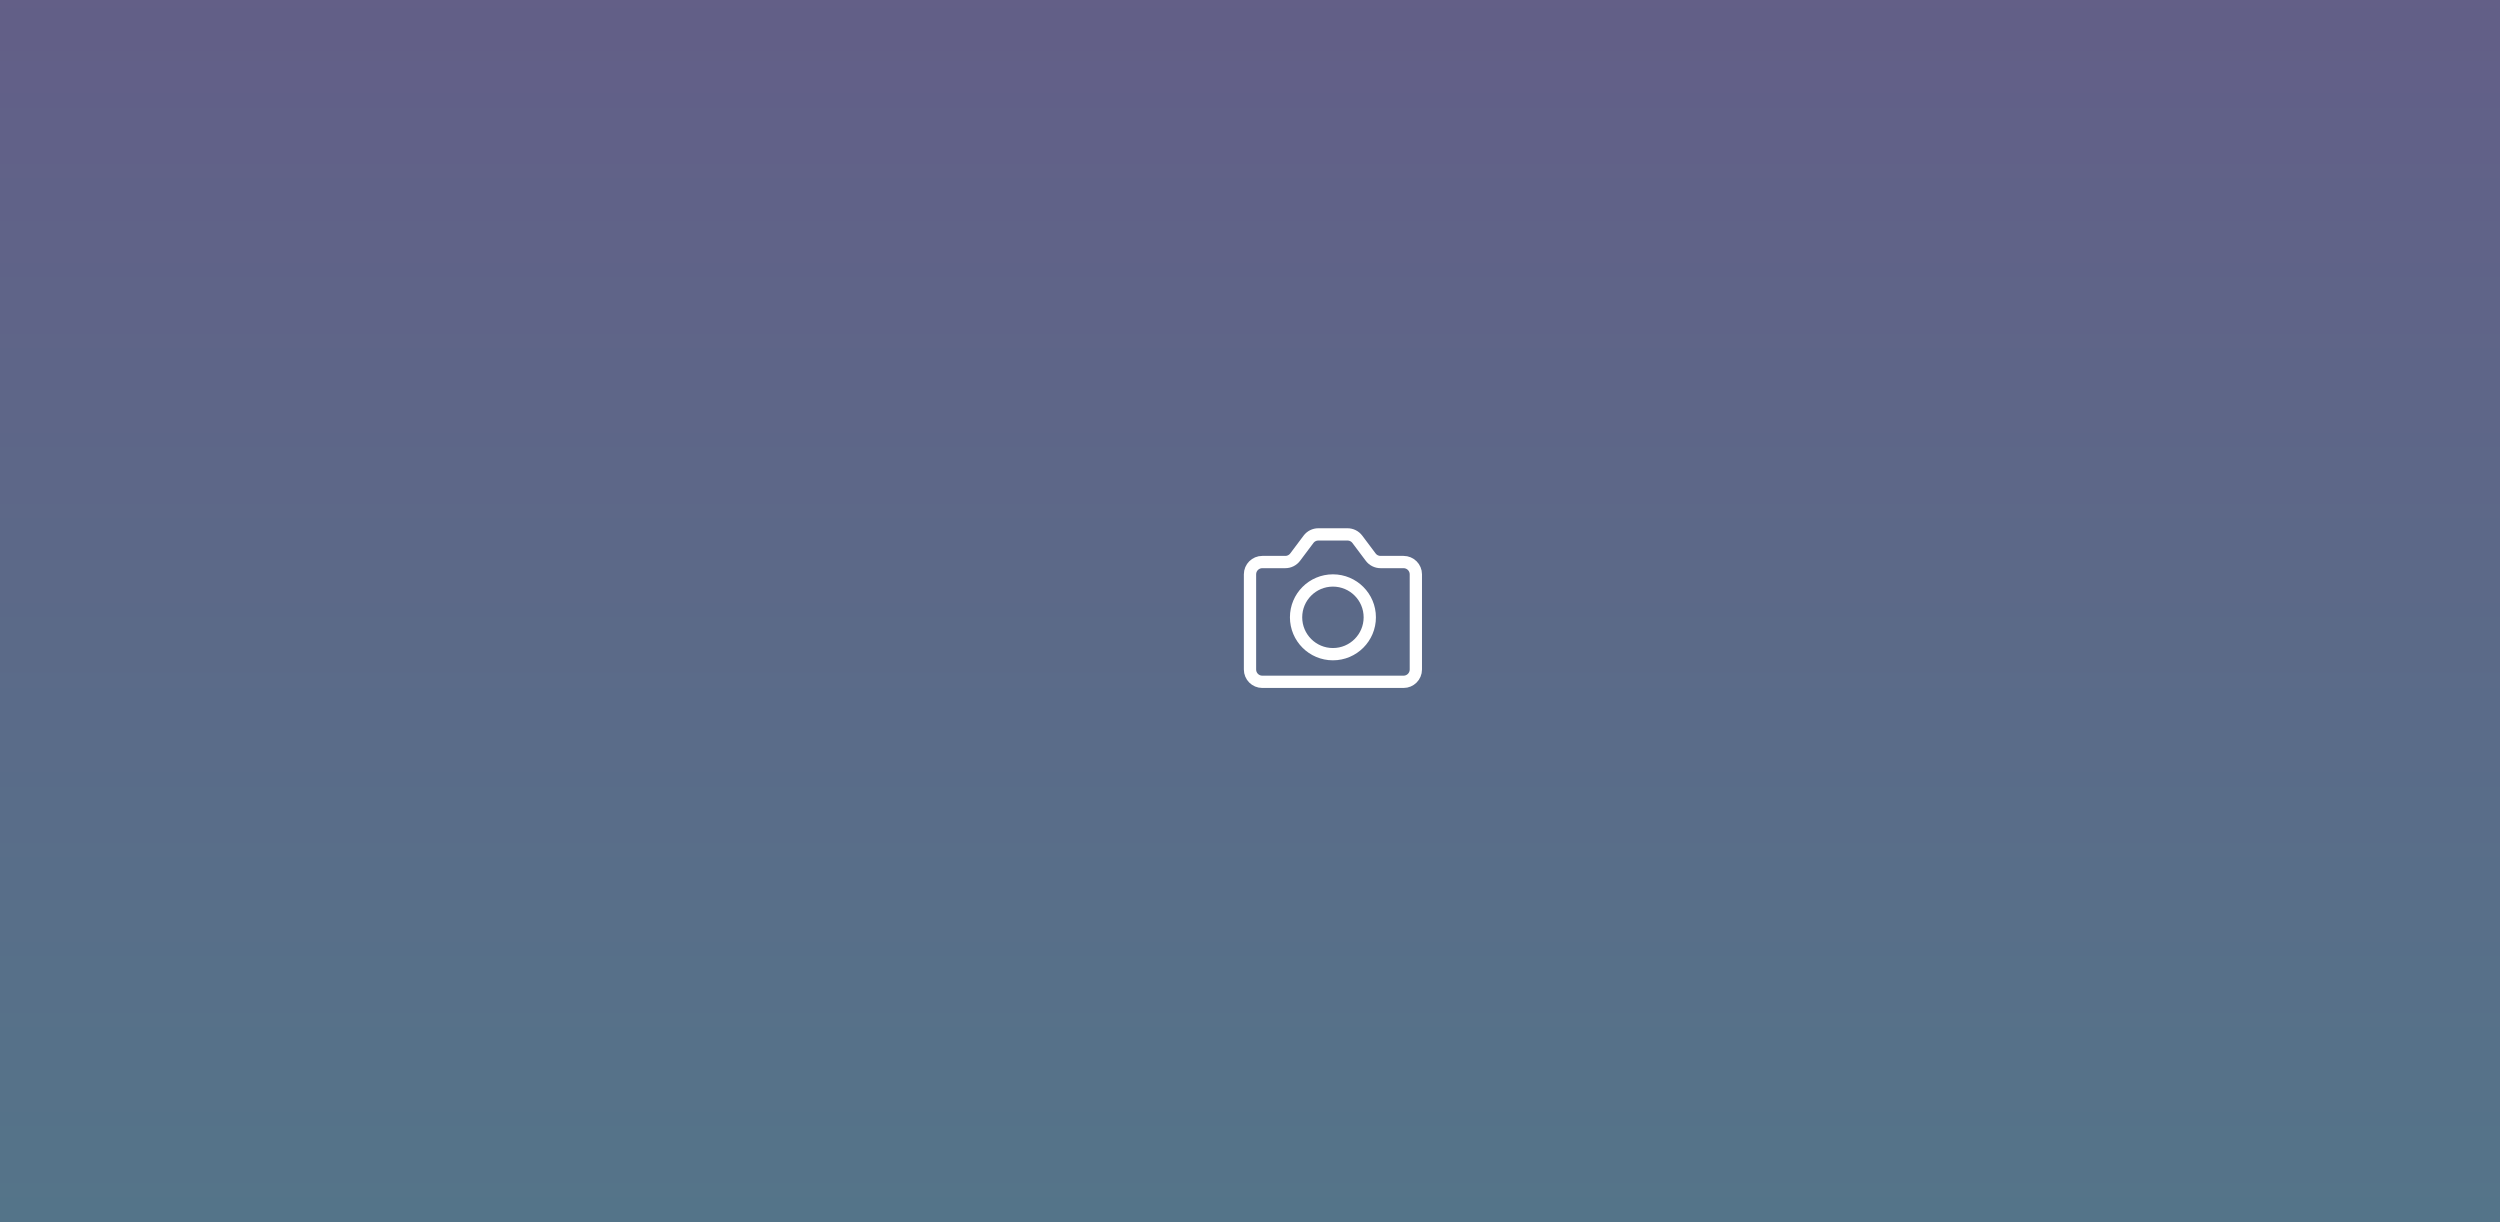 <svg width="407" height="199" viewBox="0 0 407 199" fill="none" xmlns="http://www.w3.org/2000/svg">
<rect x="0" y="0" width="407" height="199" fill="#808080" stroke="none"/>
<path d="M0 0H407V199H0V0Z" fill="url(#paint0_linear_201_13579)" fill-opacity="0.4"/>
<path d="M203.5 93.5C203.5 92.395 204.395 91.5 205.5 91.5H209.25C209.88 91.5 210.472 91.204 210.85 90.7L213.025 87.8C213.403 87.296 213.995 87 214.625 87H219.375C220.005 87 220.597 87.296 220.975 87.8L223.15 90.7C223.528 91.204 224.12 91.5 224.75 91.5H228.5C229.605 91.5 230.5 92.395 230.5 93.5V109C230.5 110.105 229.605 111 228.5 111H205.5C204.395 111 203.5 110.105 203.5 109V93.5Z" stroke="white" stroke-width="2" stroke-linecap="round" stroke-linejoin="round"/>
<circle cx="217" cy="100.5" r="6" stroke="white" stroke-width="2" stroke-linecap="round" stroke-linejoin="round"/>
<defs>
<linearGradient id="paint0_linear_201_13579" x1="203.5" y1="0" x2="203.5" y2="199" gradientUnits="userSpaceOnUse">
<stop stop-color="#362C92"/>
<stop offset="1" stop-color="#126297"/>
</linearGradient>
</defs>
</svg>
